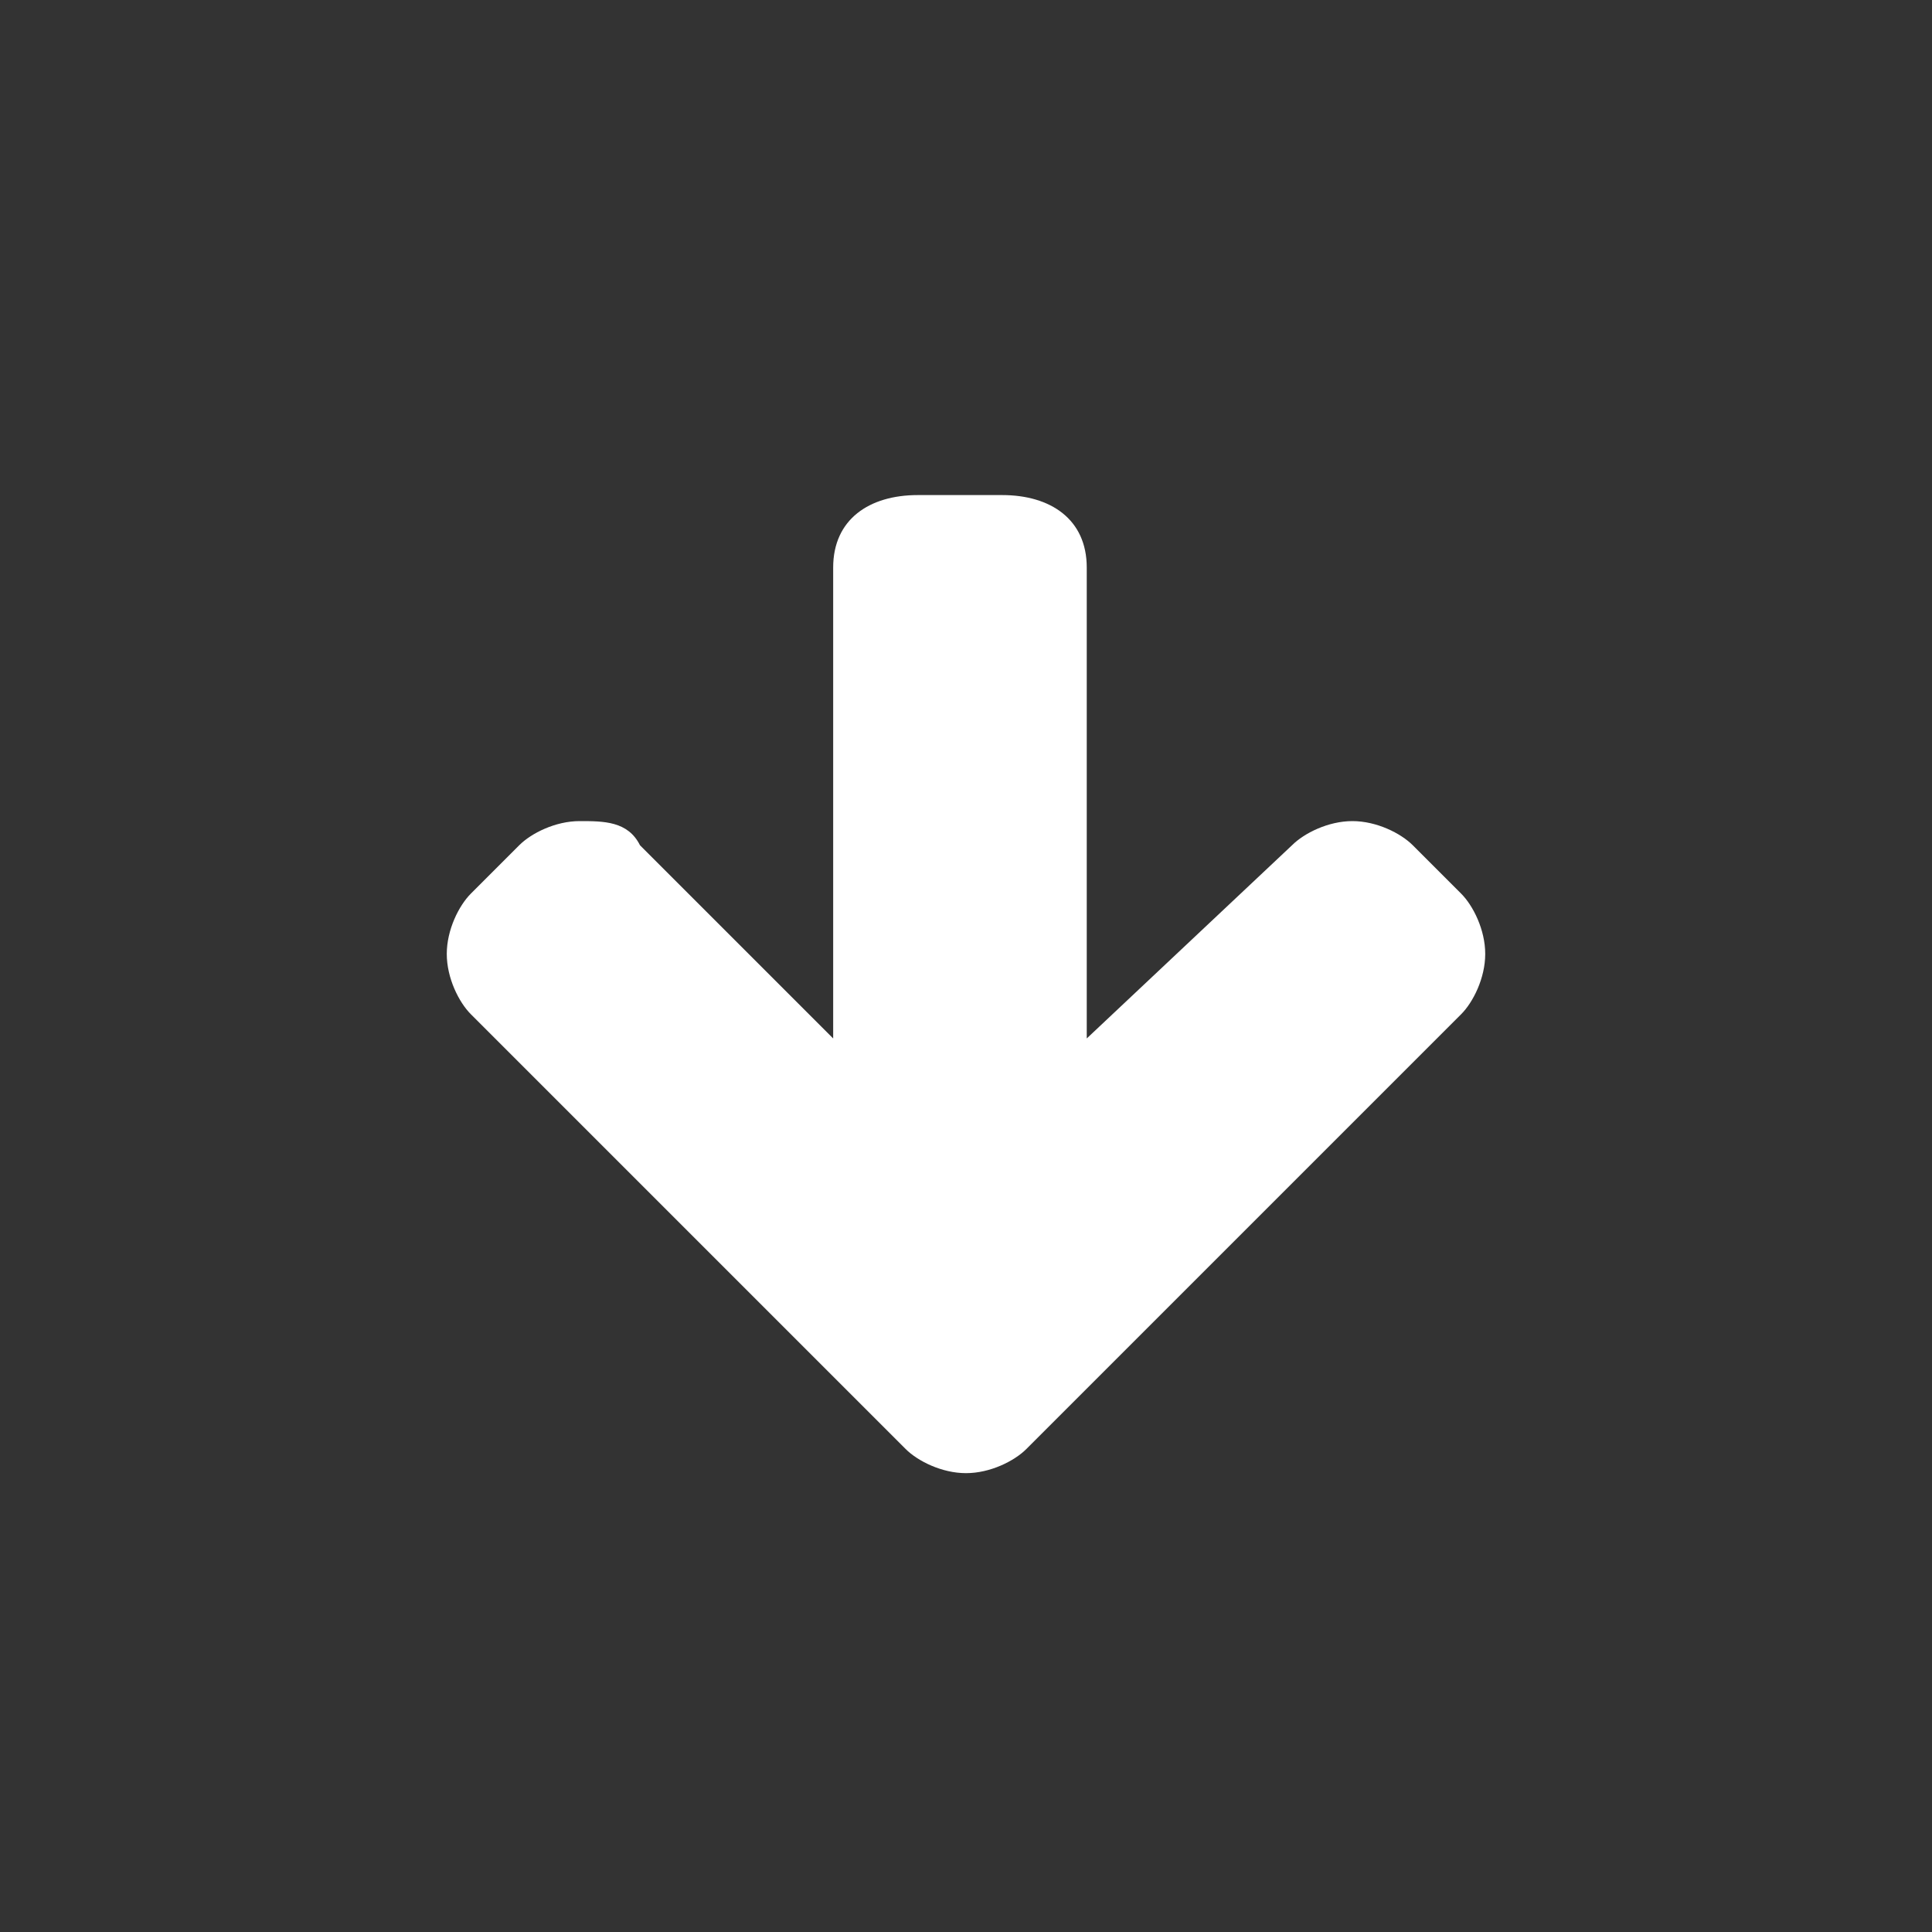<svg xmlns="http://www.w3.org/2000/svg" width="16" height="16"><rect width="100%" height="100%" fill="#333333" stroke="none"/><path fill="#FFF" d="M3.9 7.4l.4-.4c.1-.1.3-.2.5-.2s.4 0 .5.2l1.6 1.6V4.7c0-.4.3-.6.7-.6h.7c.4 0 .7.2.7.6v3.9L10.7 7c.1-.1.3-.2.5-.2s.4.1.5.2l.4.4c.1.1.2.3.2.5s-.1.4-.2.5L8.5 12c-.1.1-.3.2-.5.2s-.4-.1-.5-.2L3.9 8.4c-.1-.1-.2-.3-.2-.5s.1-.4.2-.5z"/></svg>